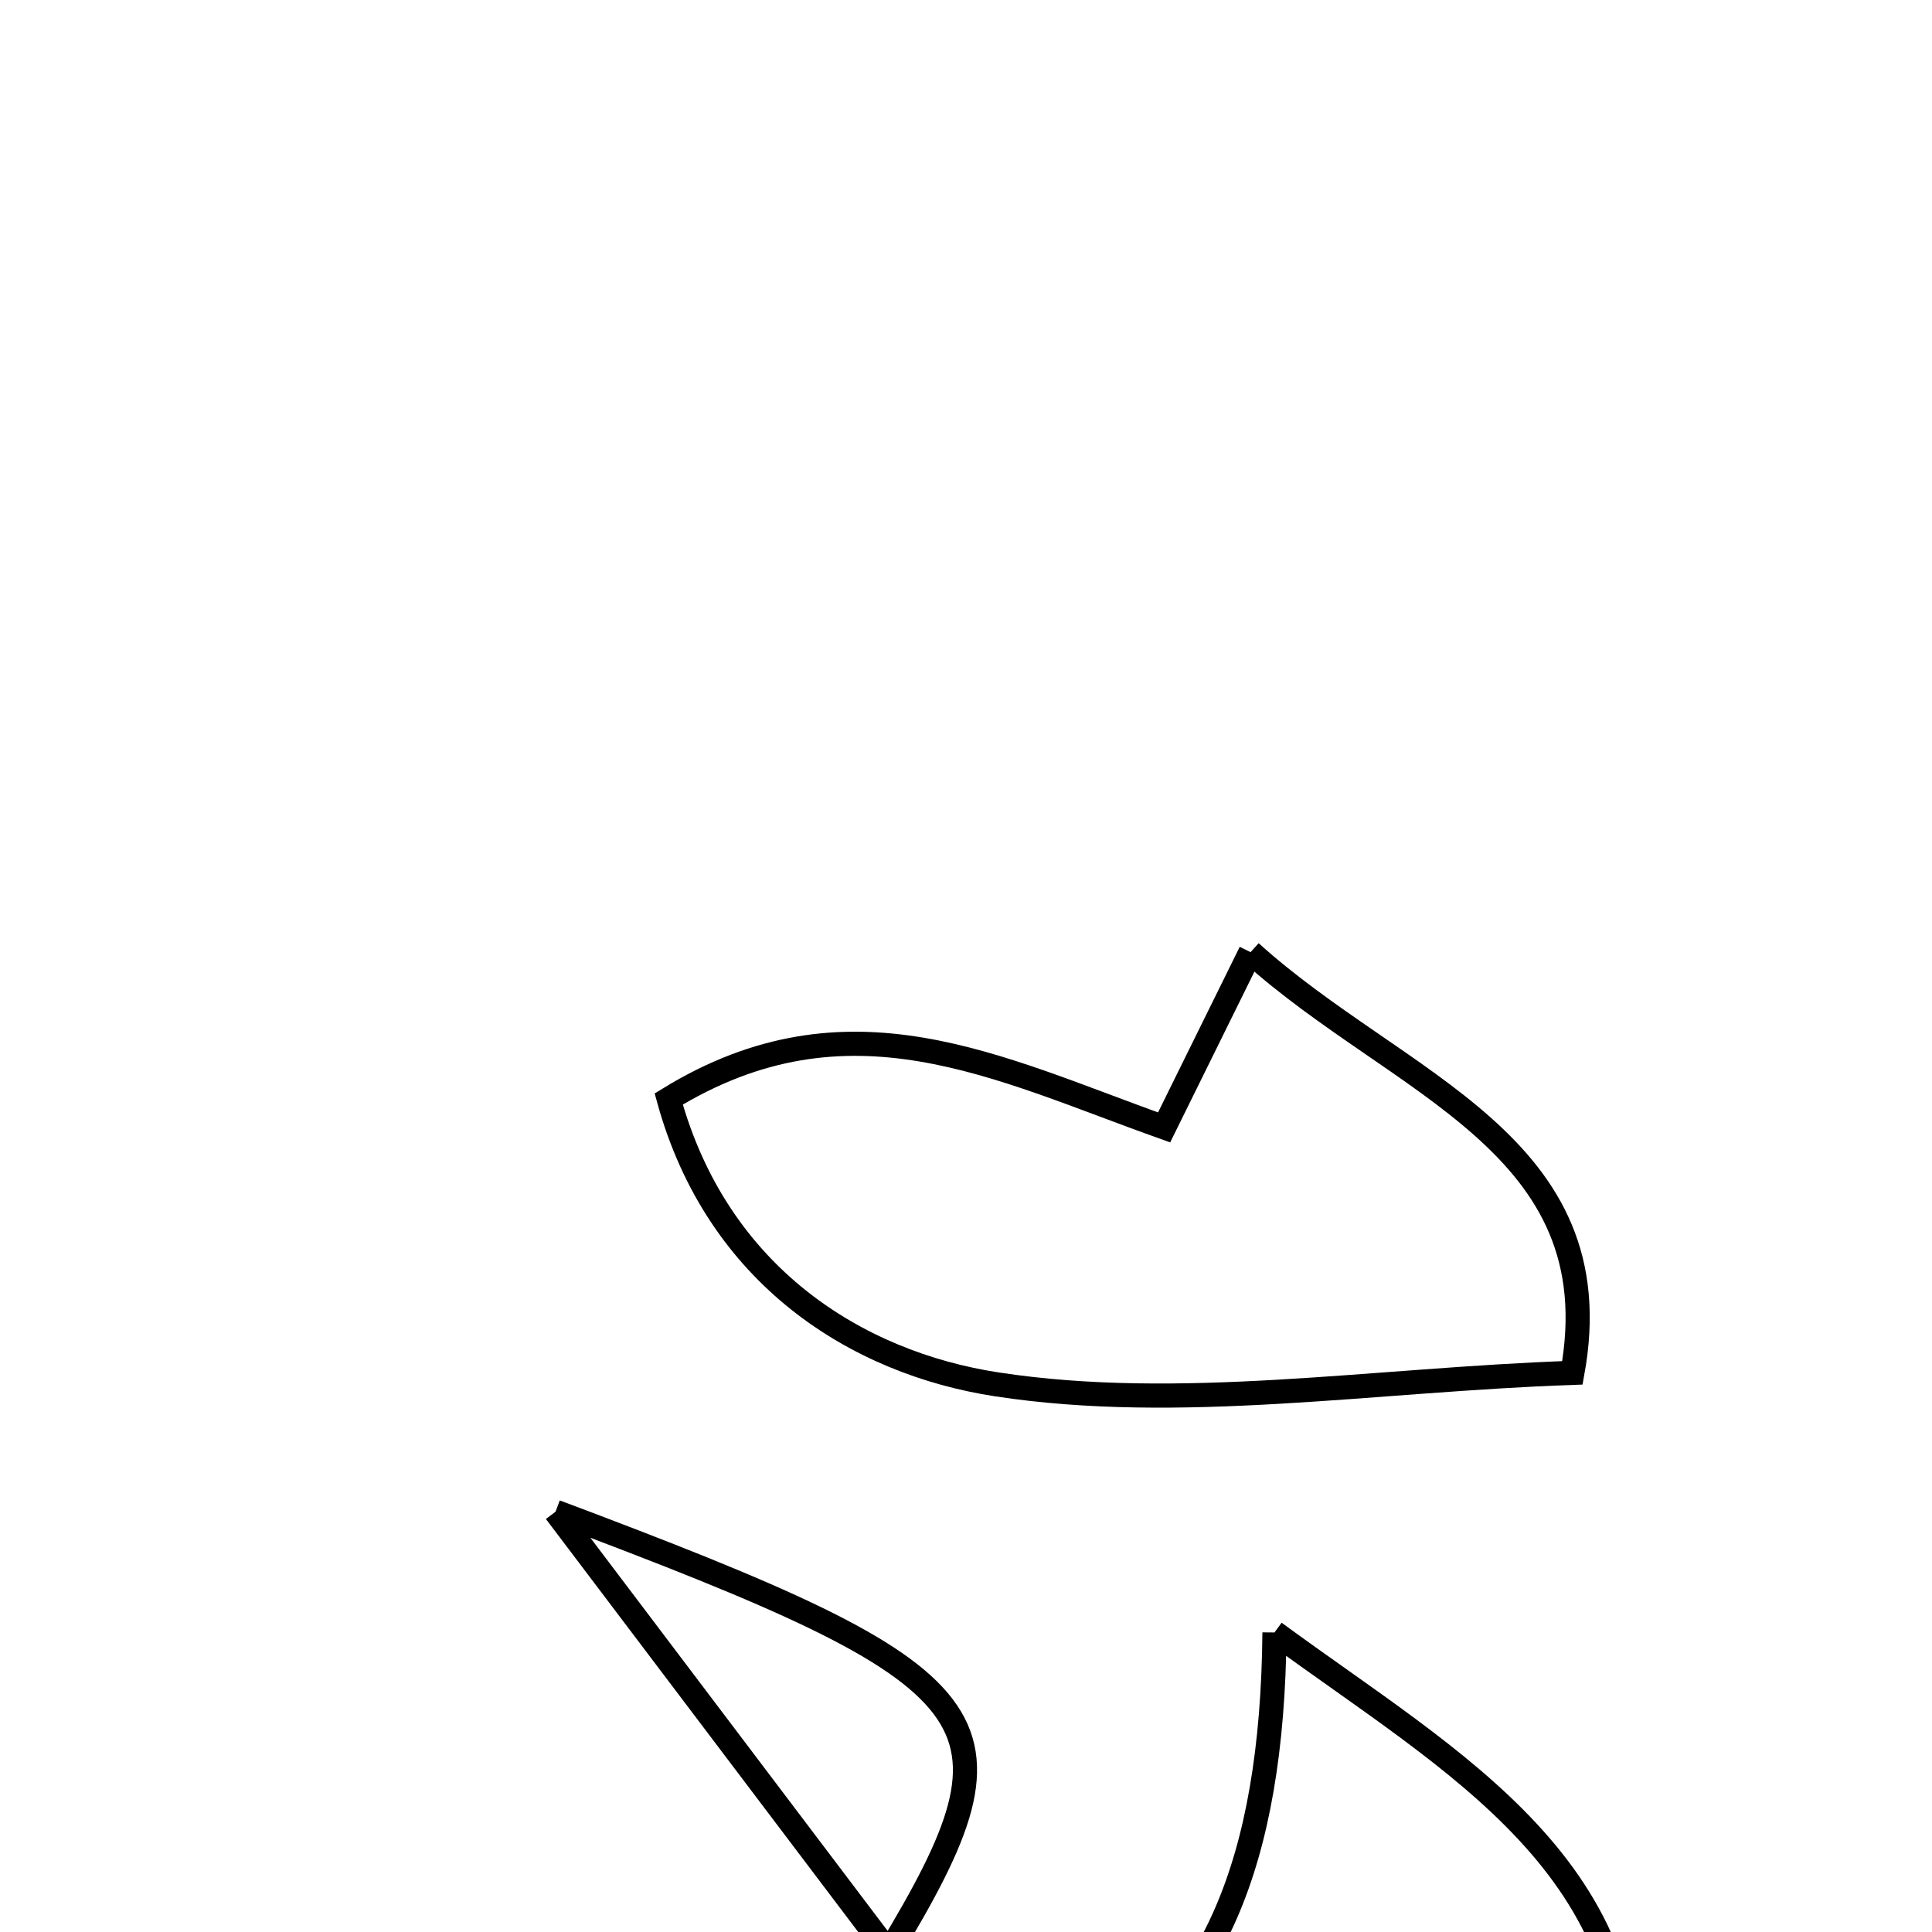 <svg xmlns="http://www.w3.org/2000/svg" viewBox="0.0 0.0 24.0 24.0" height="200px" width="200px"><path fill="none" stroke="black" stroke-width=".3" stroke-opacity="1.0"  filling="0" d="M15.535 11.828 C17.37 13.489 20.052 14.199 19.533 17.054 C17.054 17.14 14.66 17.546 12.382 17.197 C10.64 16.93 8.911 15.847 8.307 13.652 C10.539 12.282 12.385 13.266 14.461 14.005 C14.871 13.174 15.157 12.595 15.535 11.828"></path>
<path fill="none" stroke="black" stroke-width=".3" stroke-opacity="1.0"  filling="0" d="M6.901 18.779 C12.442 20.86 12.815 21.321 11.041 24.254 C9.453 22.155 8.177 20.466 6.901 18.779"></path>
<path fill="none" stroke="black" stroke-width=".3" stroke-opacity="1.0"  filling="0" d="M15.832 20.279 C18.075 21.924 20.504 23.21 20.229 26.331 C19.909 29.969 16.097 32.081 12.442 30.494 C10.325 29.575 8.494 27.999 5.841 26.265 C12.778 27.254 15.782 26.024 15.832 20.279"></path></svg>